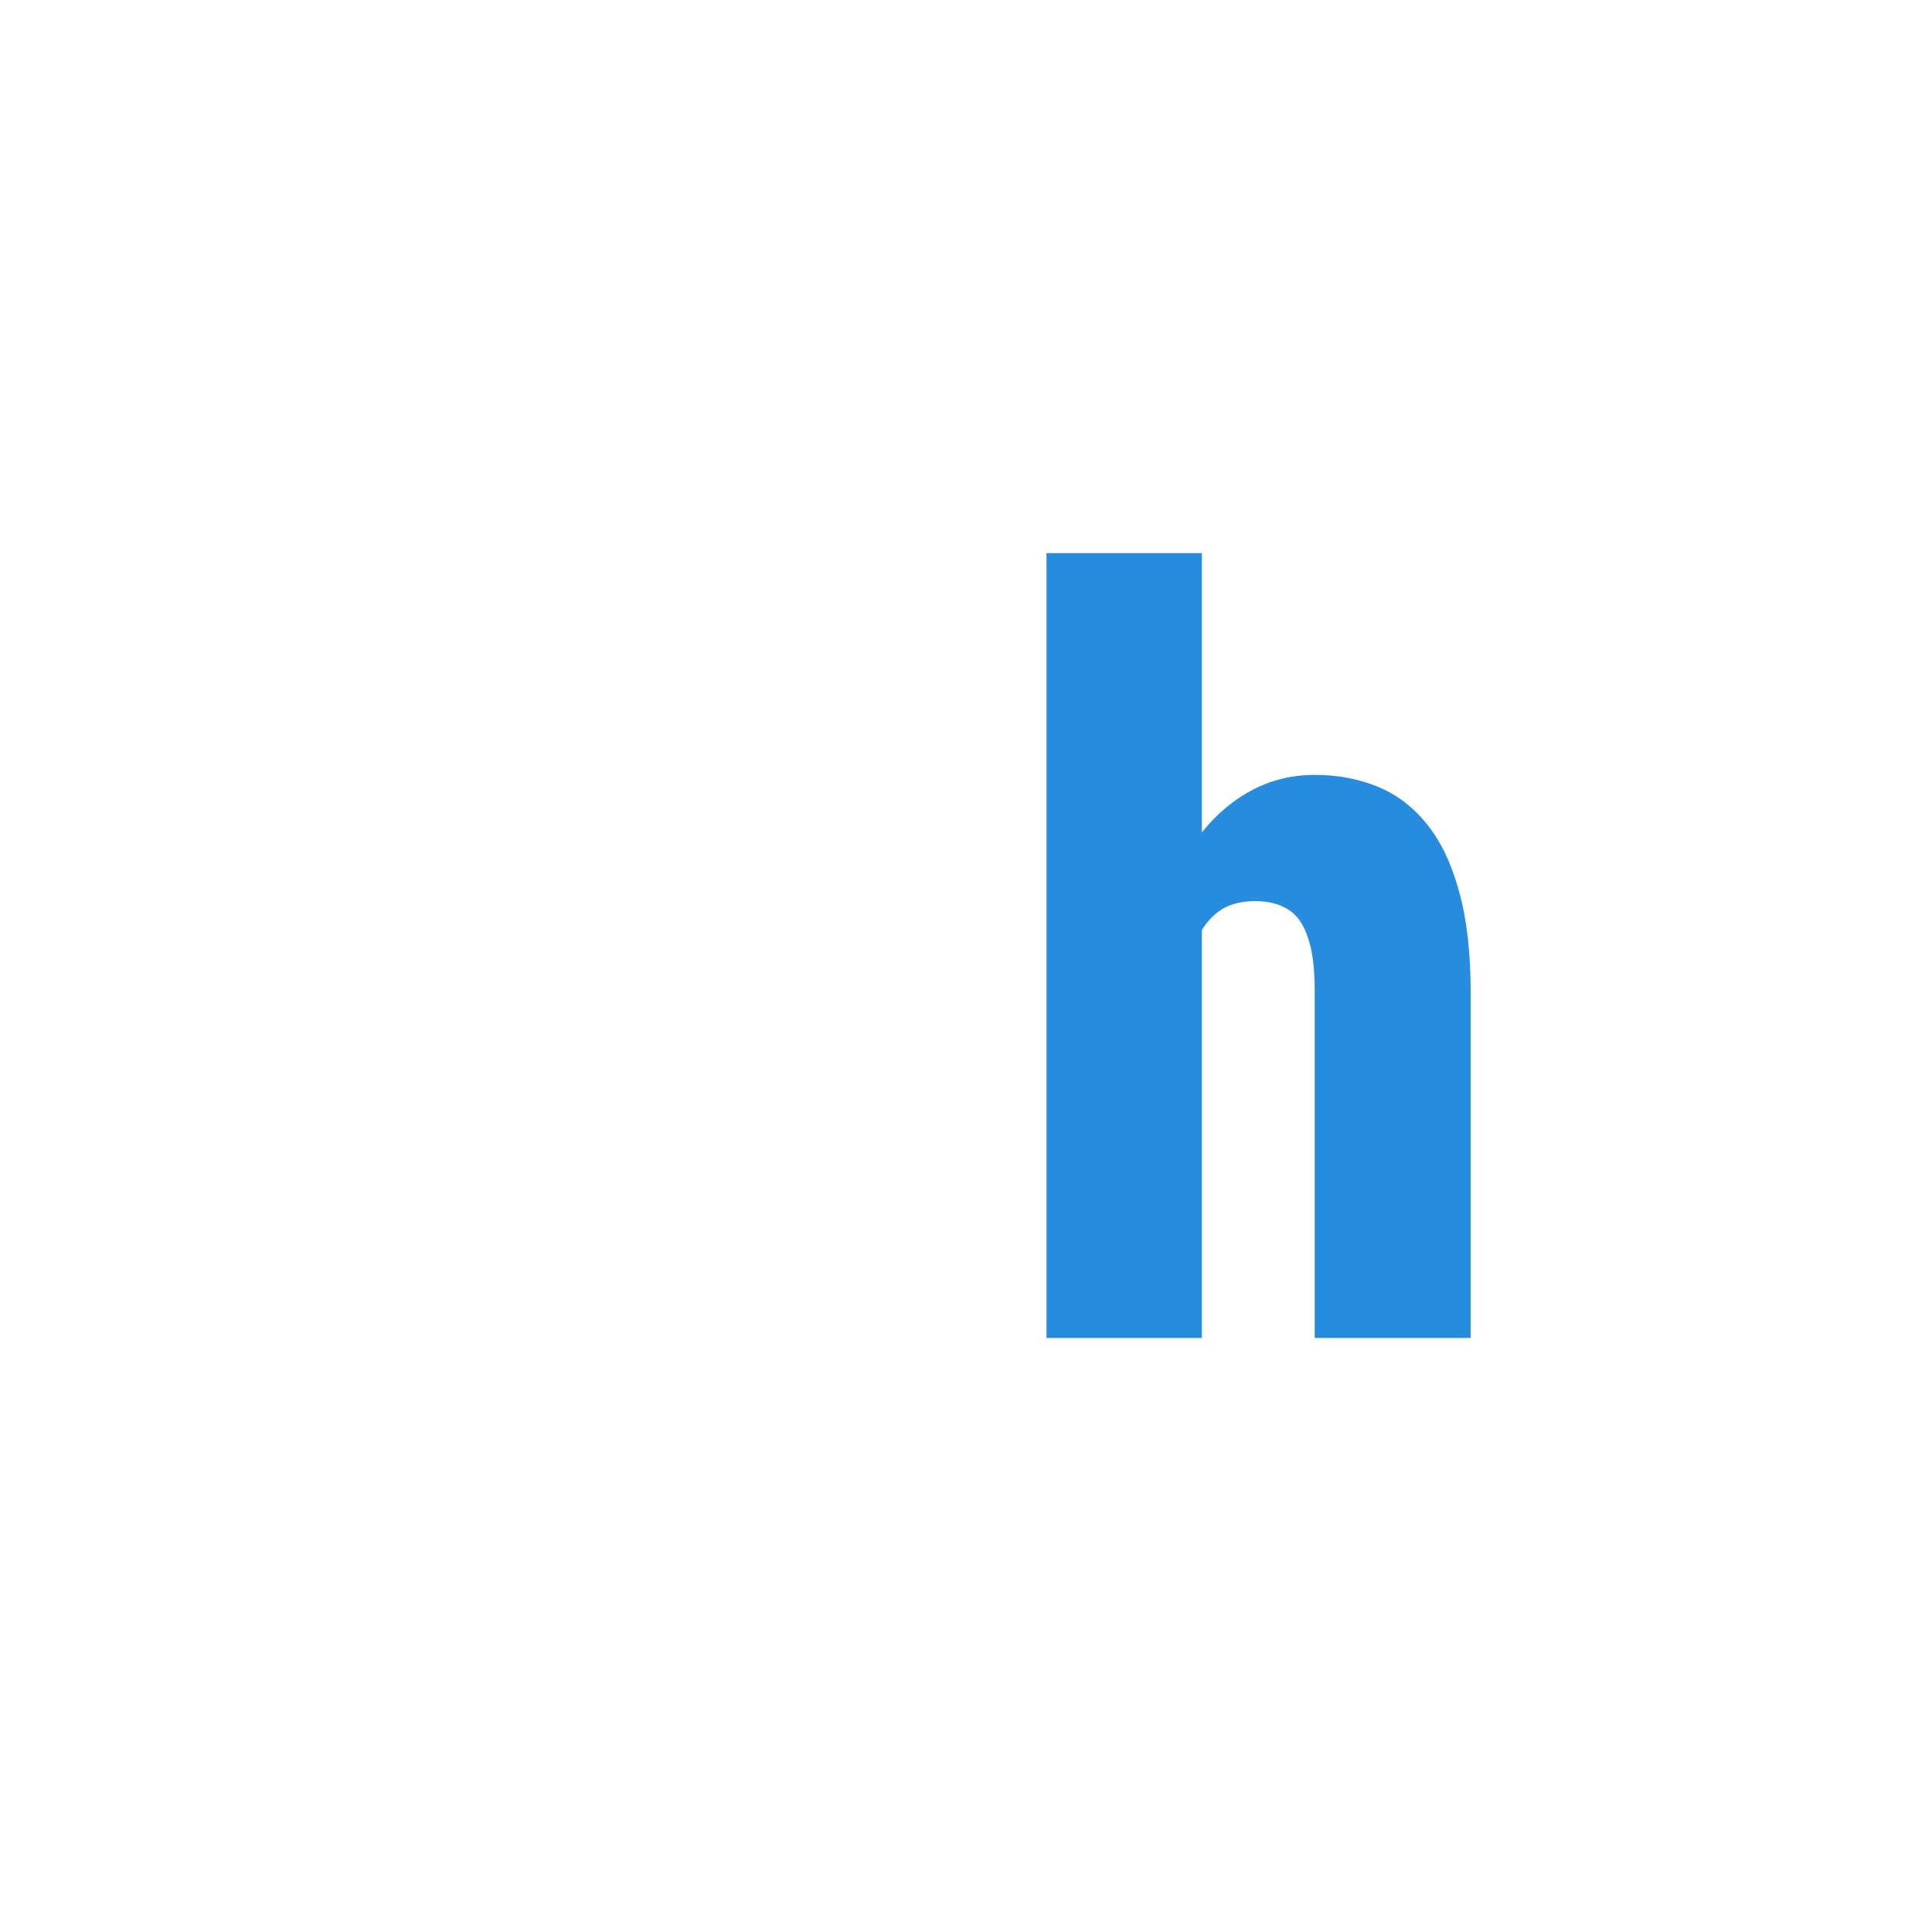 <svg width="24" height="24" viewBox="0 0 24 24" fill="none" xmlns="http://www.w3.org/2000/svg">
<path d="M14.93 10.34V6.871H13V16.621H14.93V11.553C14.986 11.462 15.054 11.386 15.133 11.327C15.251 11.238 15.404 11.194 15.59 11.194C15.755 11.194 15.89 11.228 15.996 11.295C16.106 11.359 16.189 11.473 16.244 11.638C16.303 11.799 16.332 12.023 16.332 12.311V16.621H18.269V12.324C18.269 11.829 18.22 11.41 18.123 11.067C18.029 10.724 17.896 10.447 17.723 10.235C17.553 10.024 17.35 9.869 17.113 9.772C16.876 9.675 16.616 9.626 16.332 9.626C16.011 9.626 15.717 9.709 15.45 9.874C15.257 9.993 15.083 10.149 14.93 10.34Z" fill="#278CDD"/>
</svg>
